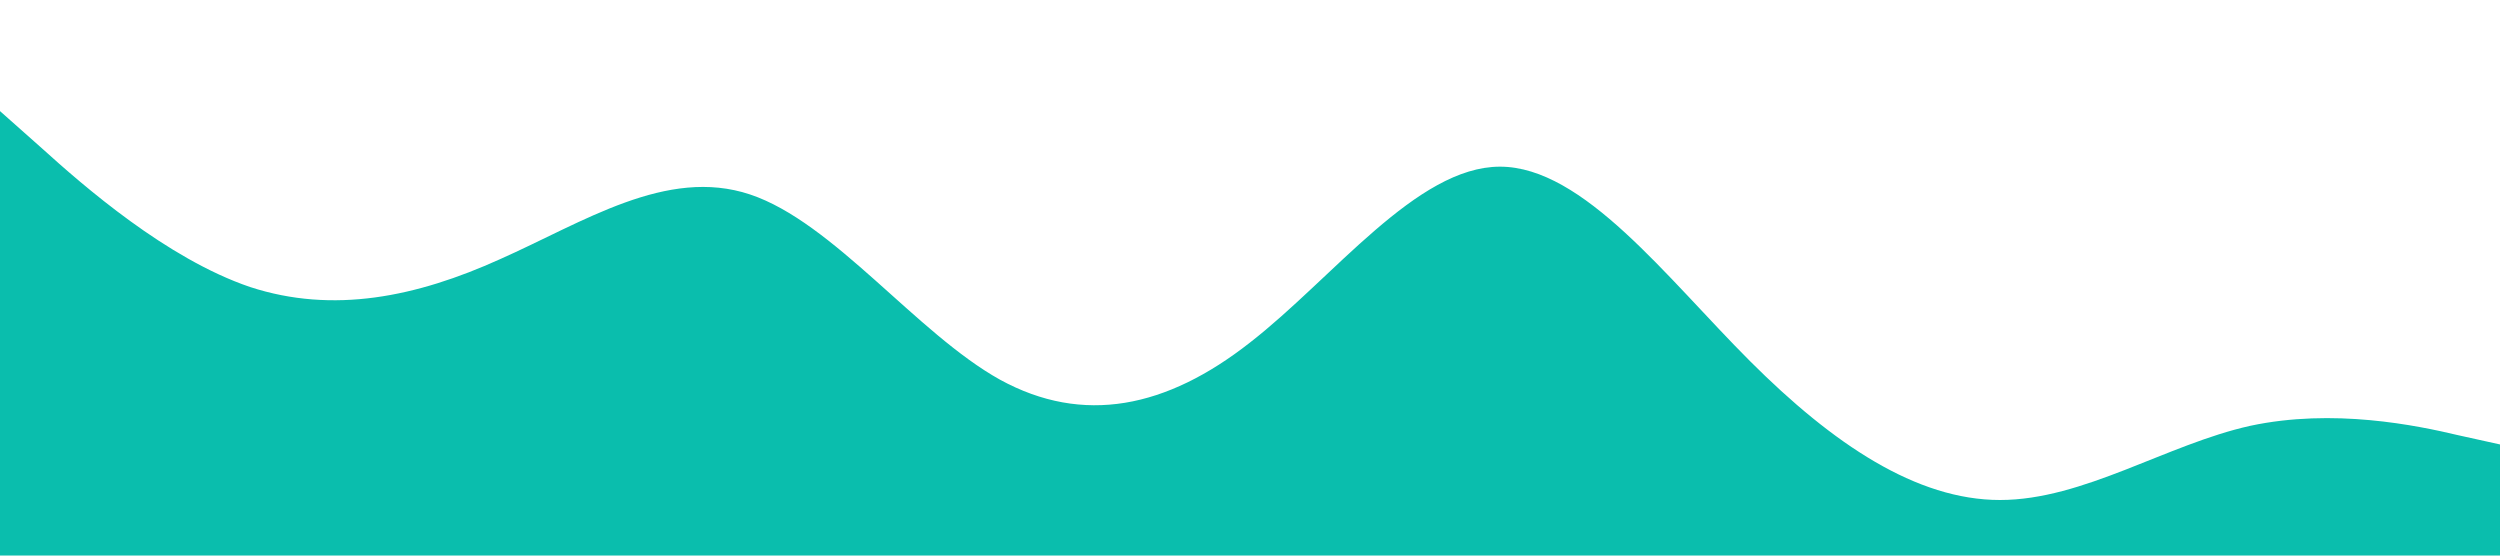 <?xml version="1.0" standalone="no"?><svg xmlns="http://www.w3.org/2000/svg" viewBox="0 0 1440 320"><path fill="#0ABEAD" fill-opacity="1" d="M0,64L24,85.3C48,107,96,149,144,165.3C192,181,240,171,288,149.3C336,128,384,96,432,112C480,128,528,192,576,218.7C624,245,672,235,720,197.3C768,160,816,96,864,96C912,96,960,160,1008,208C1056,256,1104,288,1152,288C1200,288,1248,256,1296,245.3C1344,235,1392,245,1416,250.7L1440,256L1440,320L1416,320C1392,320,1344,320,1296,320C1248,320,1200,320,1152,320C1104,320,1056,320,1008,320C960,320,912,320,864,320C816,320,768,320,720,320C672,320,624,320,576,320C528,320,480,320,432,320C384,320,336,320,288,320C240,320,192,320,144,320C96,320,48,320,24,320L0,320Z"></path></svg>